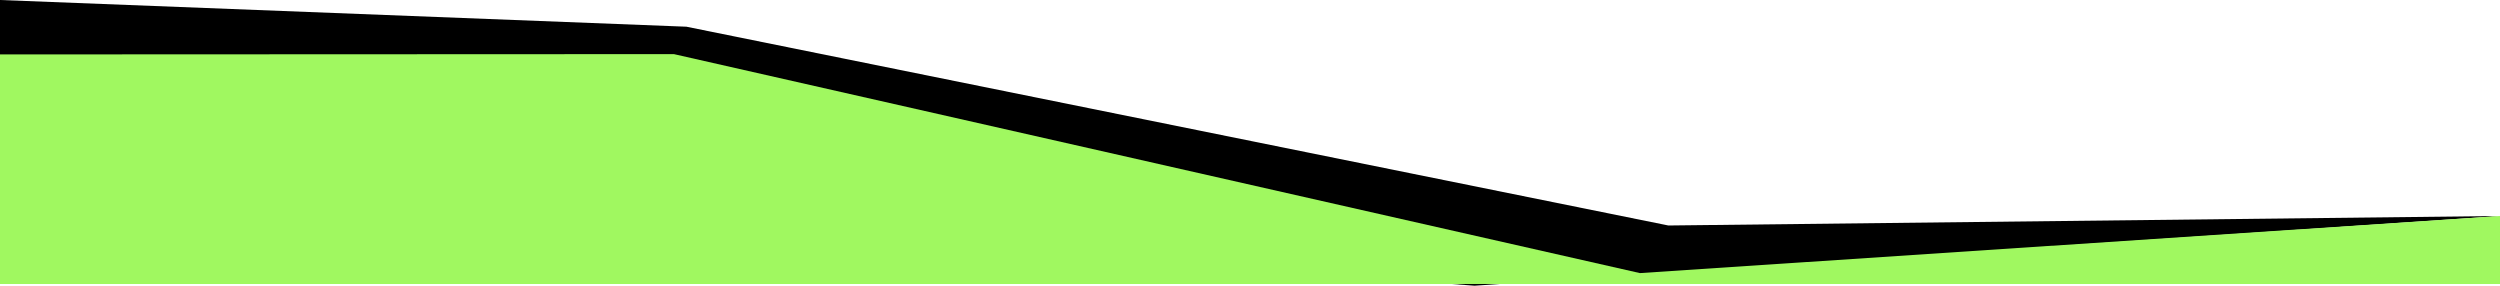 <?xml version="1.0" encoding="UTF-8"?>
<svg id="Capa_2" data-name="Capa 2" xmlns="http://www.w3.org/2000/svg" viewBox="0 0 1470 168">
  <defs>
    <style>
      .cls-1 {
        fill: #000;
      }

      .cls-1, .cls-2 {
        stroke-width: 0px;
      }

      .cls-2 {
        fill: #a0f860;
      }
    </style>
  </defs>
  <g id="Capa_2-2" data-name="Capa 2">
    <g id="footer">
      <g id="negro">
        <polyline class="cls-1" points="867 168 0 102 0 0 403.6 15.7 981 132.59 1470 127"/>
      </g>
      <g id="verde">
        <polygon class="cls-2" points="0 32 396.25 31.82 964.27 160.58 1470 127 1470 167 0 167 0 32"/>
      </g>
    </g>
  </g>
</svg>